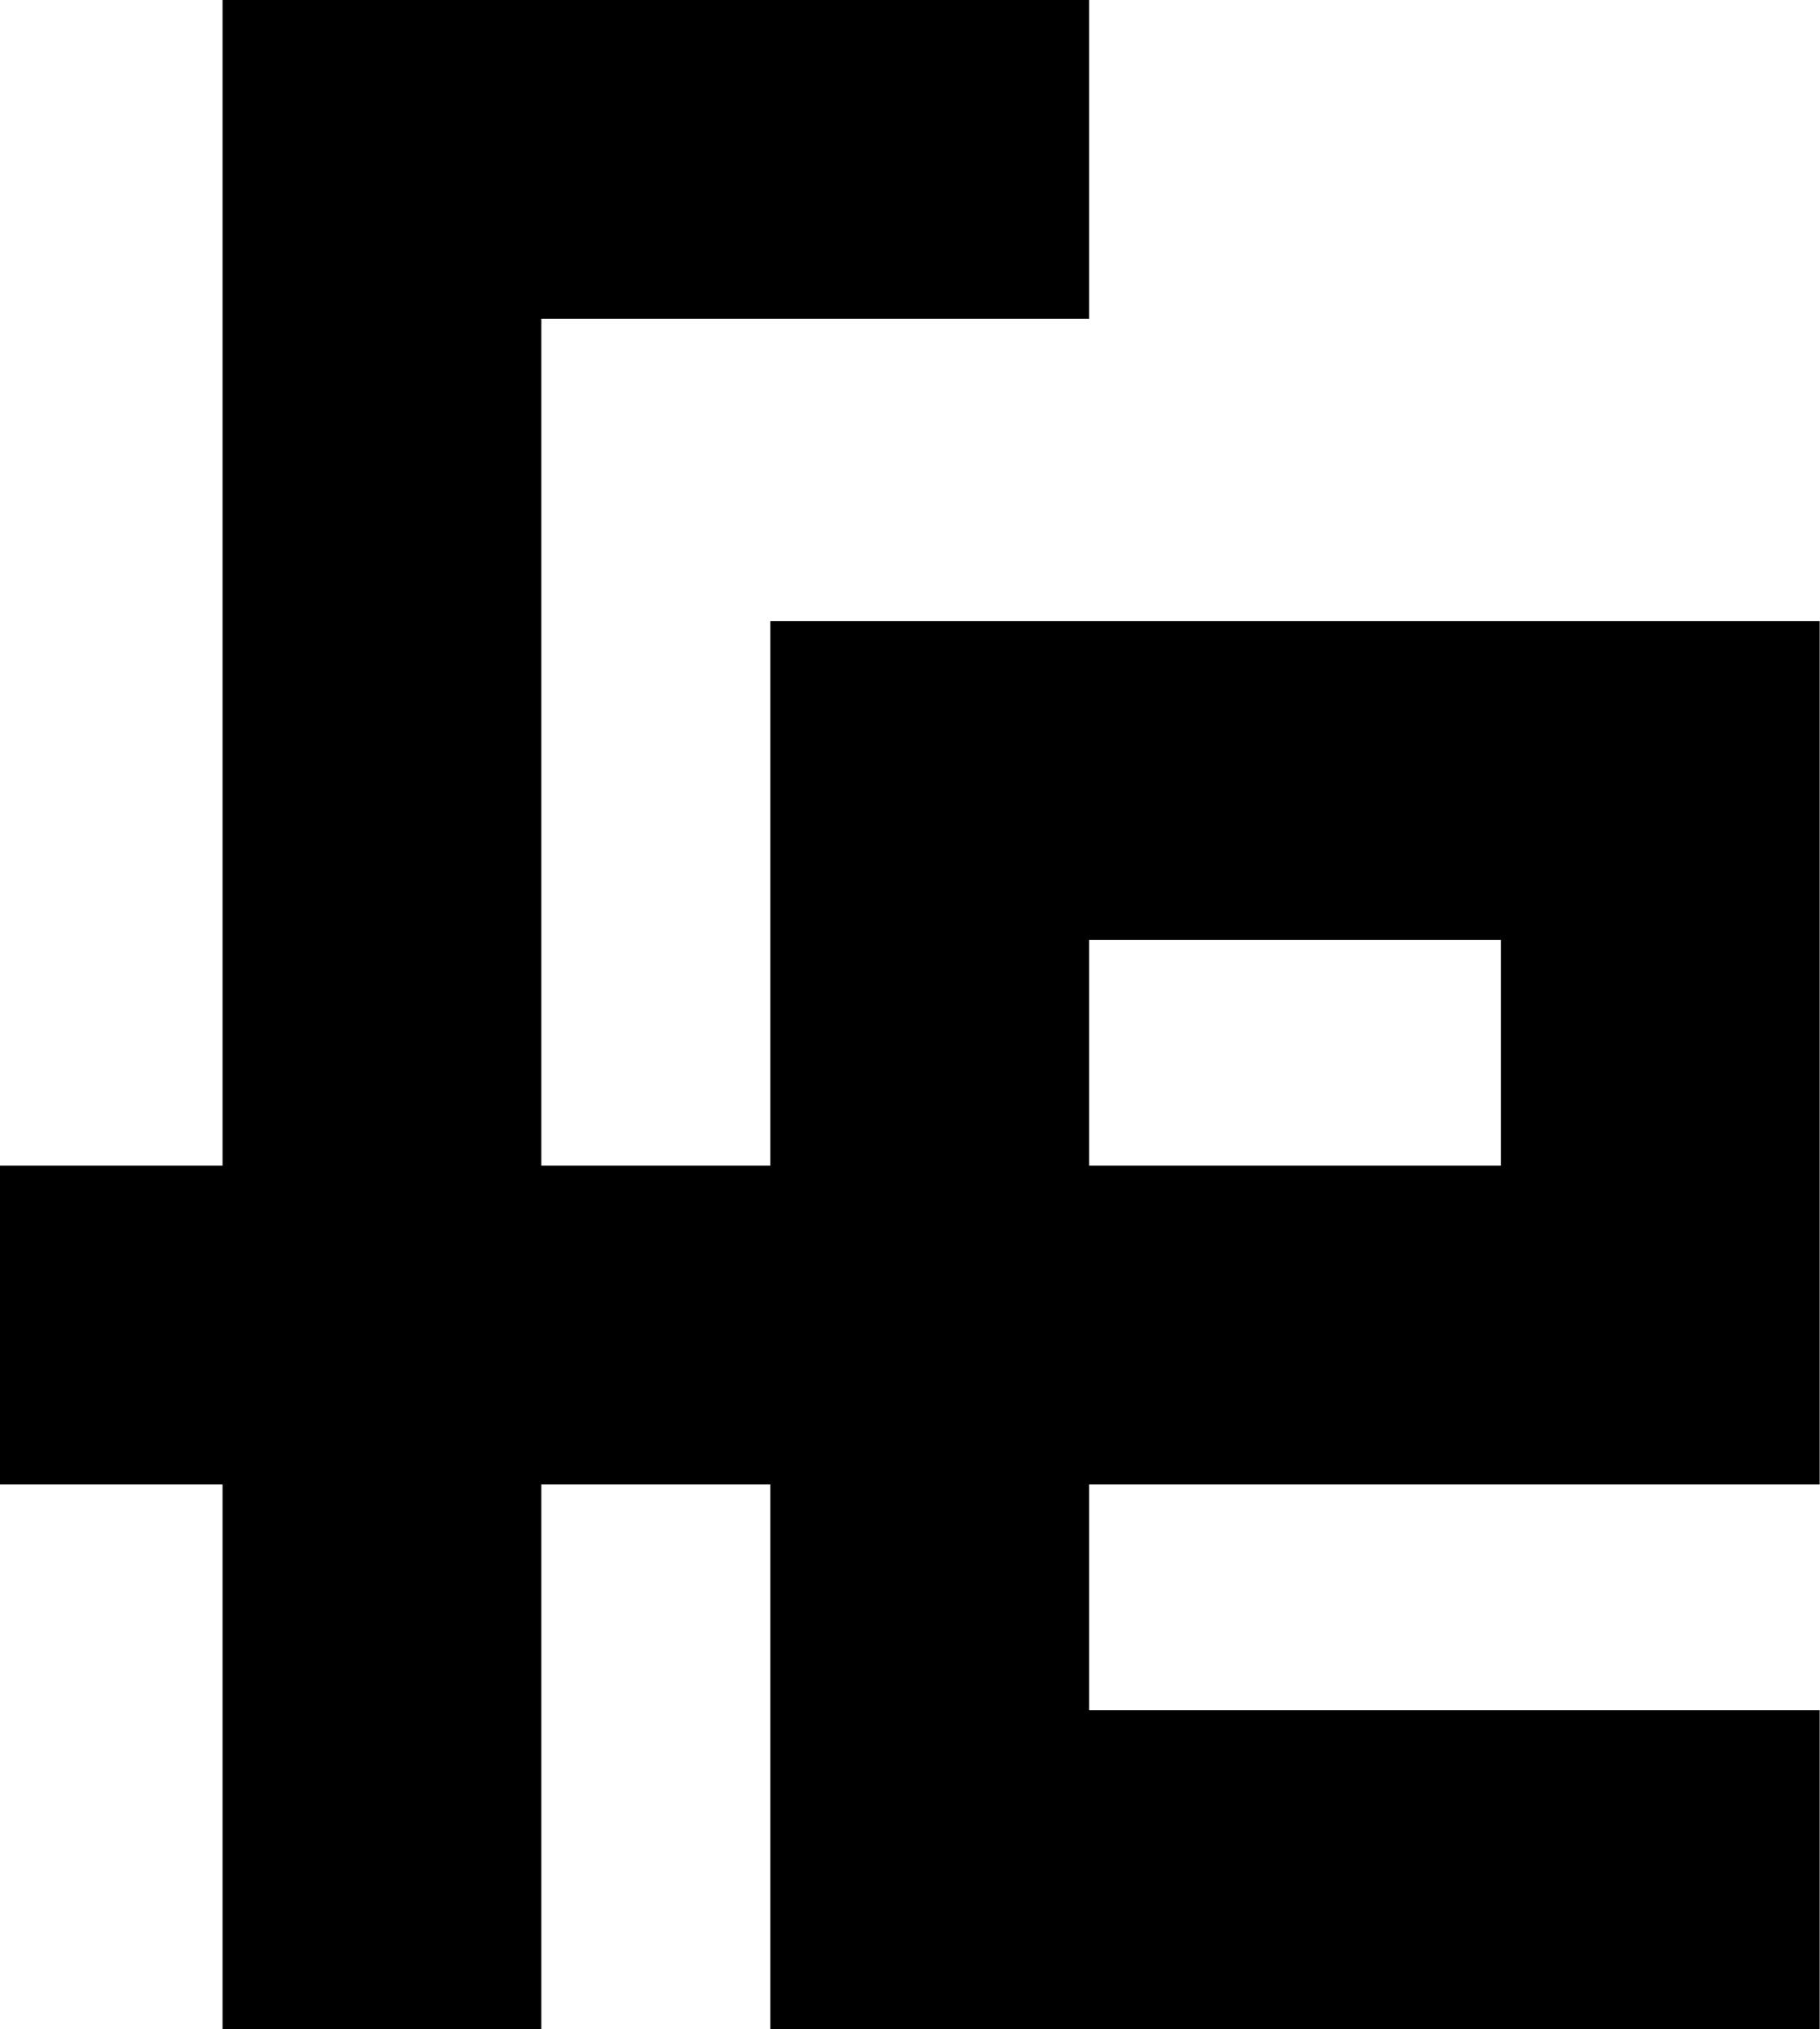 <svg xmlns="http://www.w3.org/2000/svg" width="561.8" viewBox="0 0 561.8 626.4" height="626.4" xml:space="preserve" style="enable-background:new 0 0 561.8 626.4"><path d="M237.8 191.7v168.1h-70.7V98.4h169.1V0H68.7v359.8H0v98.4h68.7v168.1h98.4V458.2h70.7v168.1h323.9v-98.4H336.2v-69.7h225.5V191.7H237.8zm225.6 168.1H336.2v-69.7h127.1v69.7z"></path></svg>